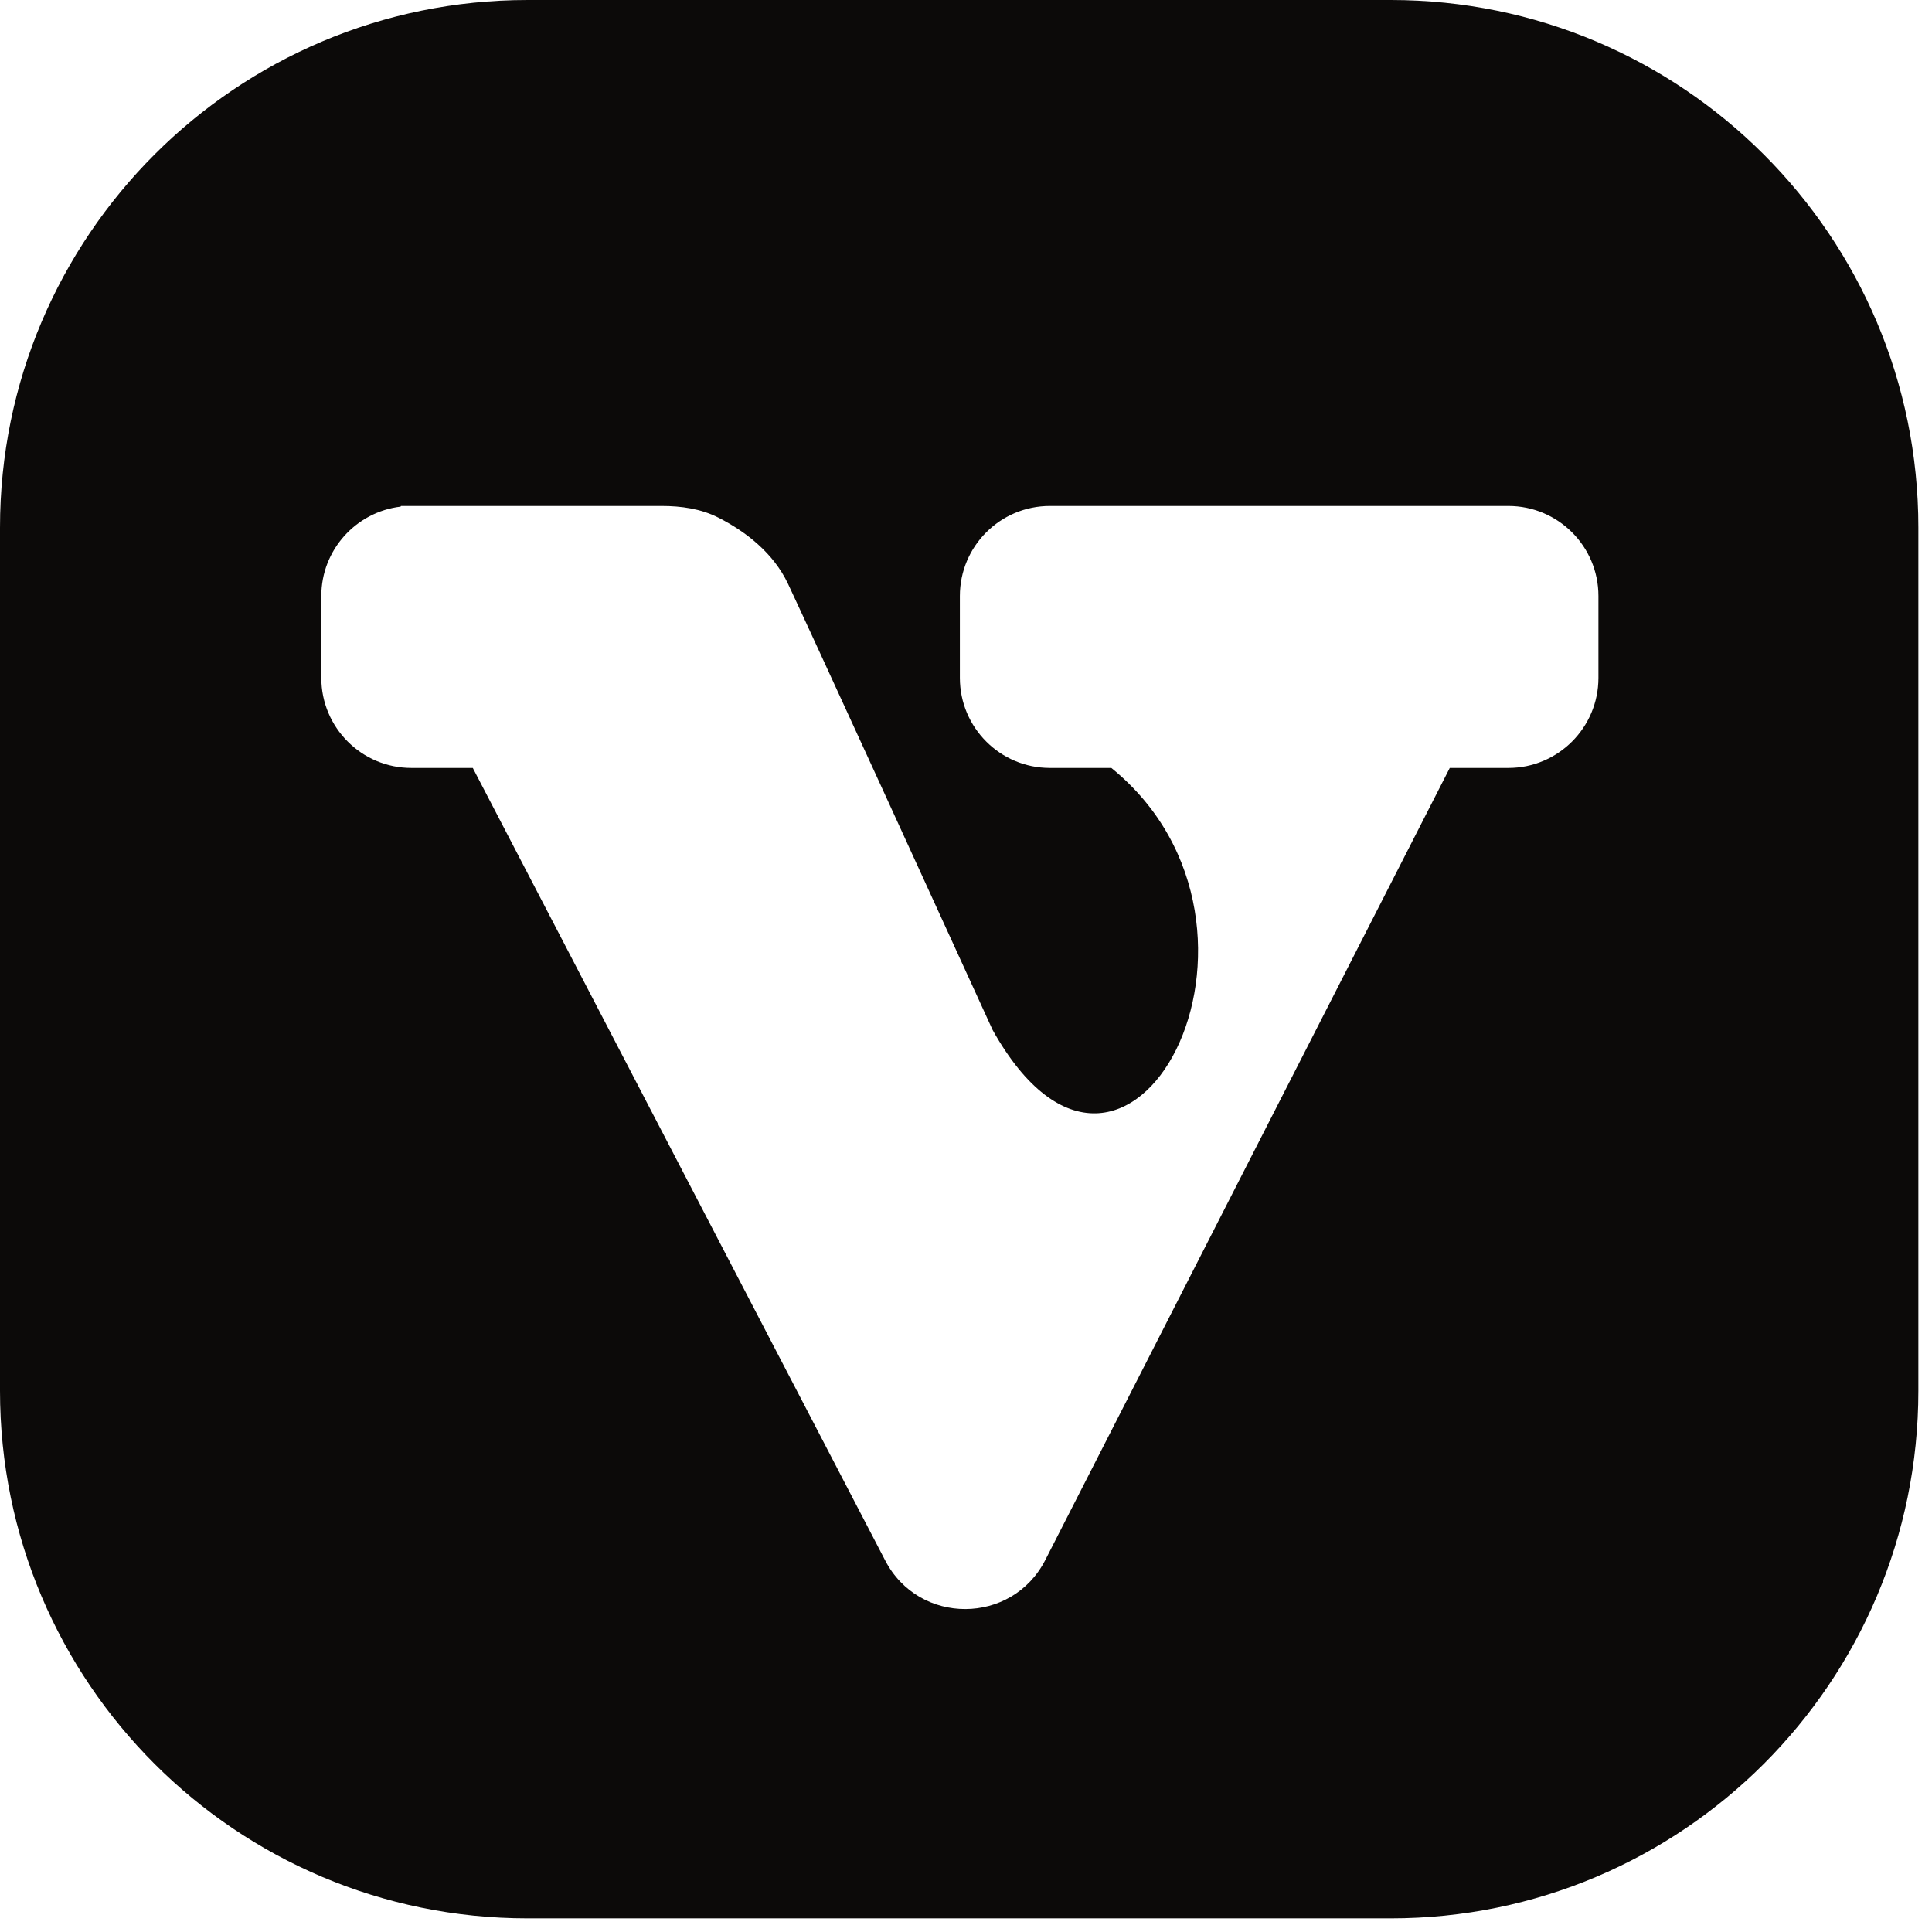 <svg width="35" height="35" viewBox="0 0 35 35" fill="none" xmlns="http://www.w3.org/2000/svg">
<path fill-rule="evenodd" clip-rule="evenodd" d="M9.557 0C4.279 0 0 4.279 0 9.557V25.196C0 30.474 4.279 34.753 9.557 34.753H25.196C30.474 34.753 34.753 30.474 34.753 25.196V9.557C34.753 4.279 30.474 0 25.196 0H9.557ZM13.014 9.377C13.508 9.628 14.011 10.016 14.275 10.575C14.749 11.584 16.944 16.384 17.982 18.658C20.429 23.033 23.692 16.804 20.133 13.912H19.02C18.119 13.912 17.389 13.181 17.389 12.28V10.797C17.389 9.896 18.119 9.166 19.02 9.166H27.325C28.226 9.166 28.957 9.896 28.957 10.797V12.28C28.957 13.181 28.226 13.912 27.325 13.912H26.264L18.937 28.26C18.334 29.441 16.649 29.447 16.037 28.271L8.565 13.912H7.453C6.552 13.912 5.821 13.181 5.821 12.28V10.797C5.821 9.963 6.448 9.275 7.257 9.178L7.264 9.166H11.987C12.341 9.166 12.698 9.216 13.014 9.377Z" fill="#0C0A09"/>
</svg>
